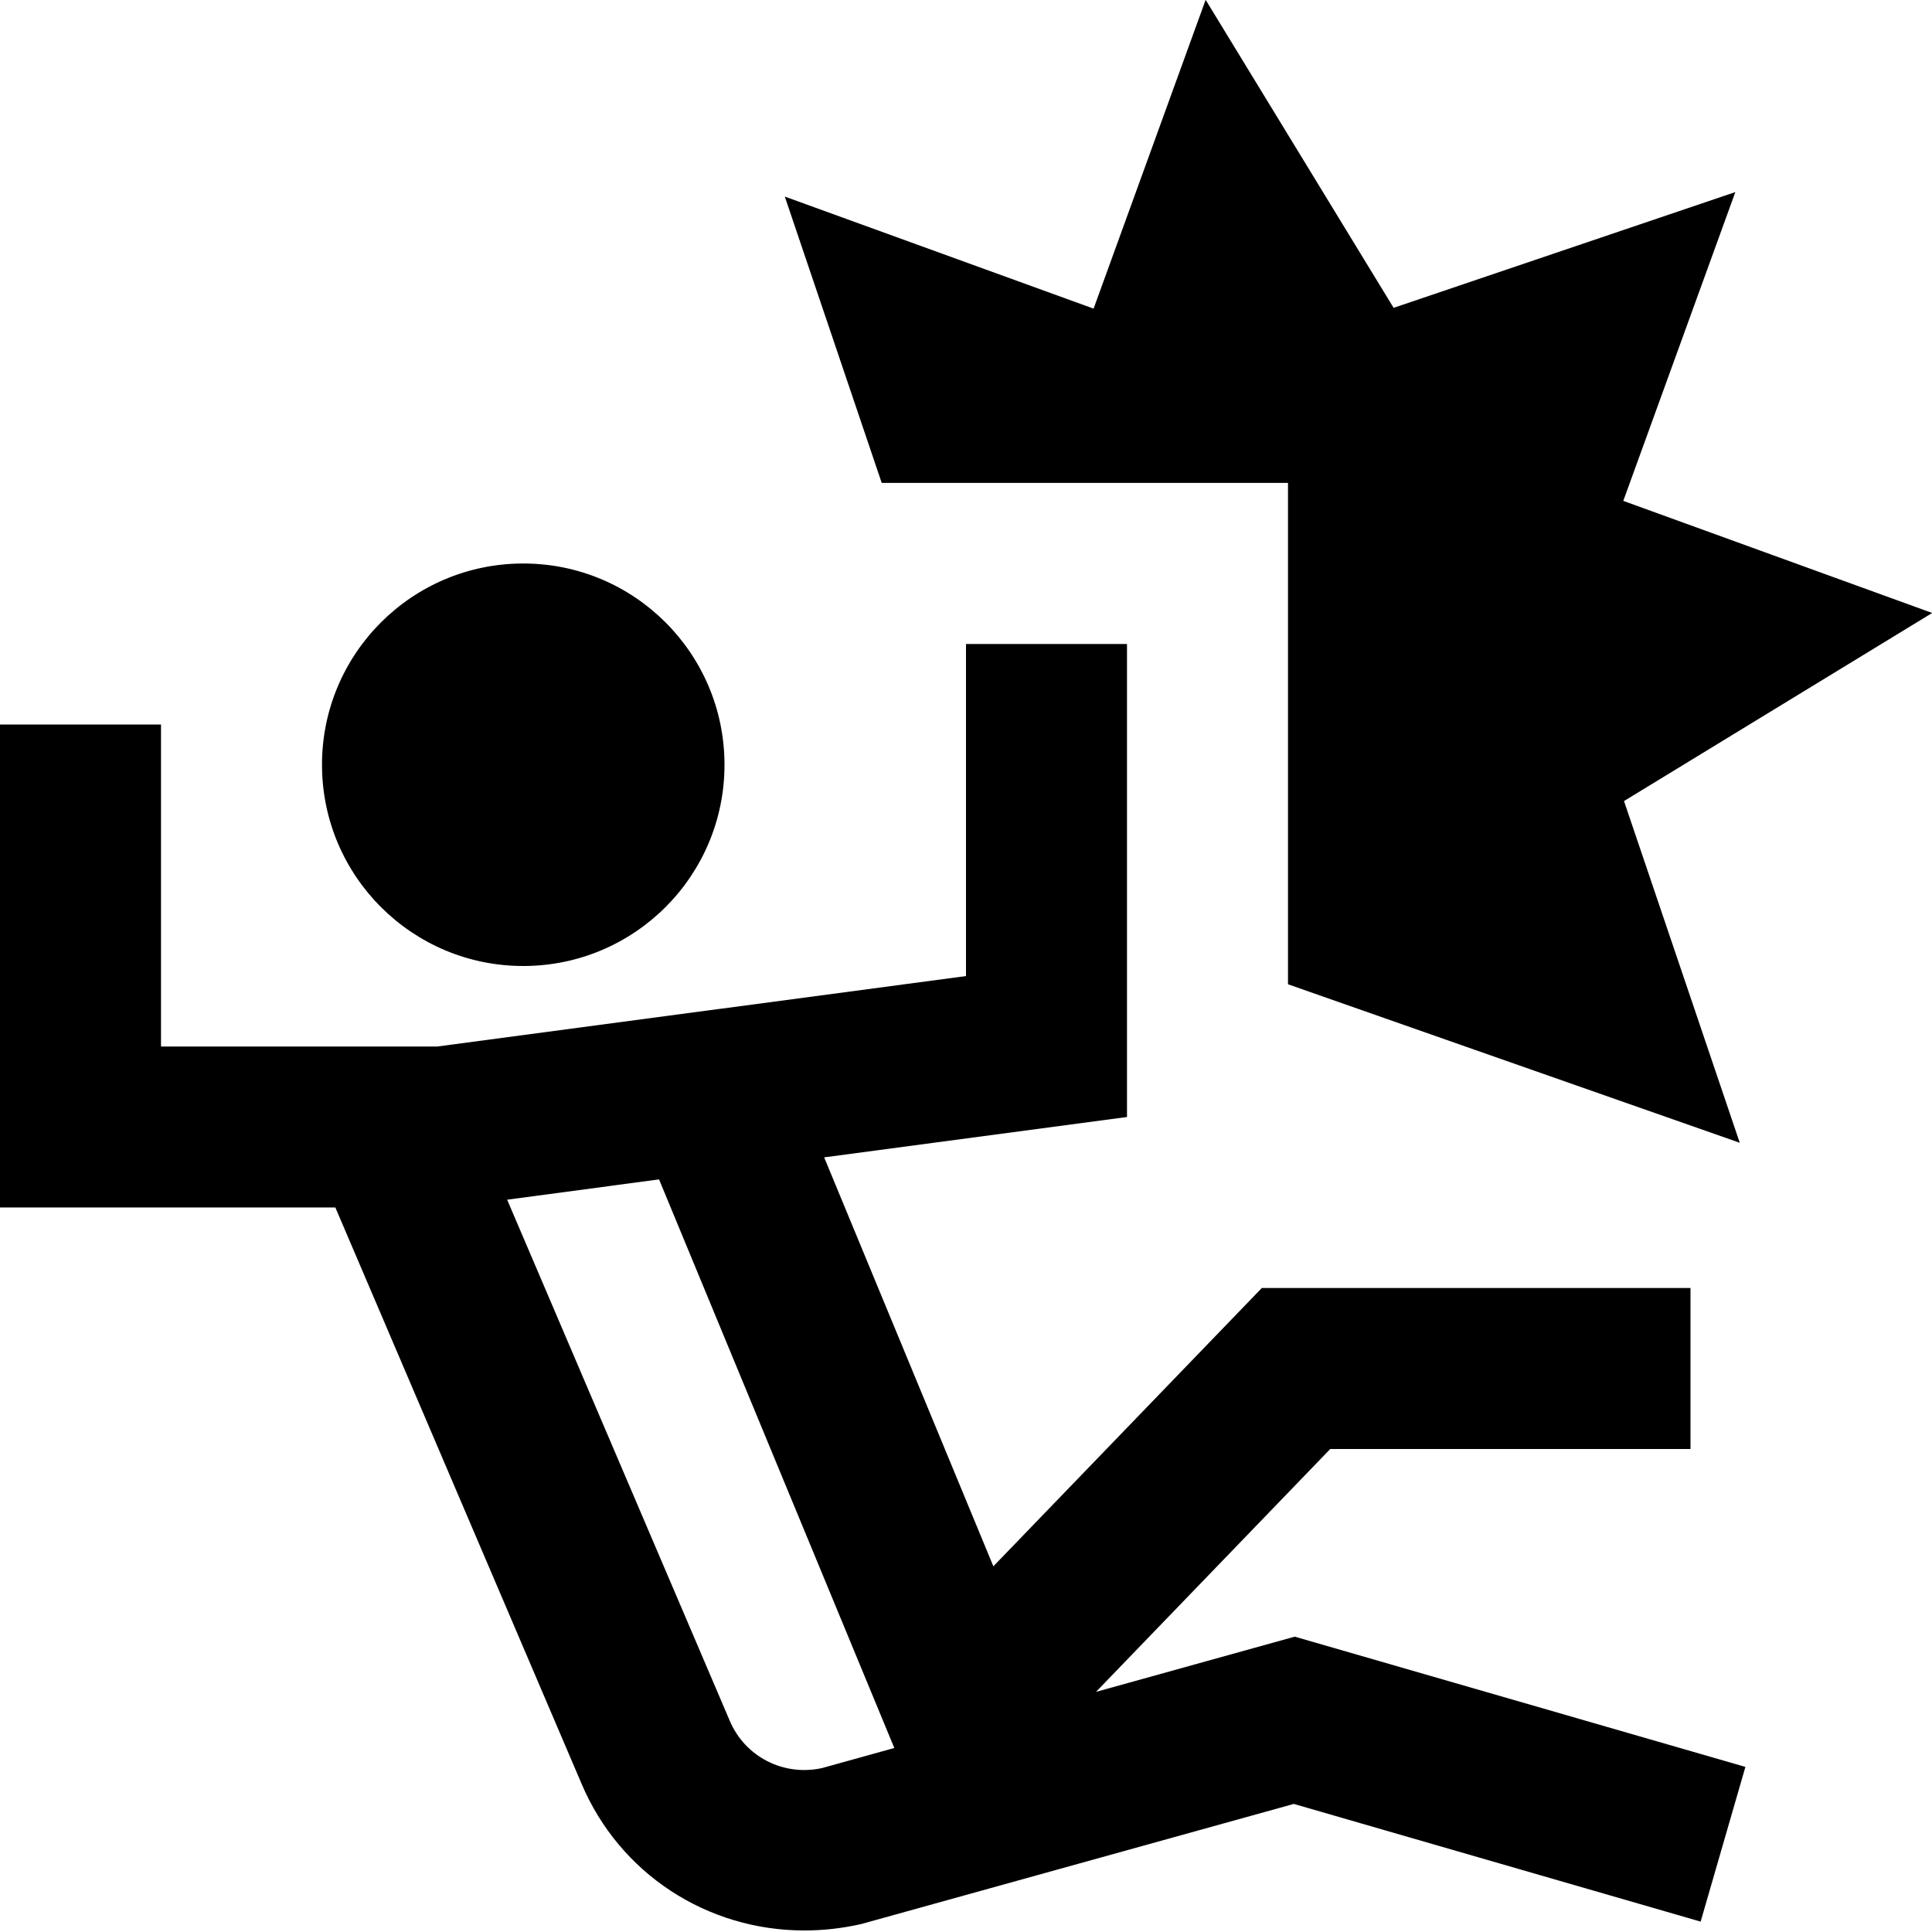 <?xml version="1.0" encoding="UTF-8"?>
<svg xmlns="http://www.w3.org/2000/svg" id="Layer_1" data-name="Layer 1" viewBox="0 0 24 24">
  <path d="m24,7.616h0l-3.826,2.335,1.438,4.245h0s0,0,0,0l-5.612-1.969v-6.228h-5.047l-1.204-3.557h0,0s3.836,1.392,3.836,1.392l1.392-3.836,2.335,3.826,4.245-1.438h0s0,0,0,0l-1.392,3.836,3.836,1.392h0ZM6.507,12c1.381-.004,2.497-1.126,2.493-2.507s-1.126-2.497-2.507-2.493c-1.381.004-2.497,1.126-2.493,2.507.004,1.381,1.126,2.497,2.507,2.493Zm9.576,8.331l5.599,1.618-.556,1.922-5.054-1.462-5.373,1.492c-.237.054-.475.08-.707.08-1.205,0-2.295-.702-2.77-1.828l-3.056-7.153H0v-6h2v4h3.434l6.566-.875v-4.125h2v5.876l-3.762.501,2.102,5.08,3.335-3.457h5.325v2h-4.475l-2.91,3.017,2.469-.686Zm-4.974,1.382l-2.922-7.062-1.887.252,2.764,6.47c.19.452.671.695,1.146.591l.9-.25Z"/>
</svg>
